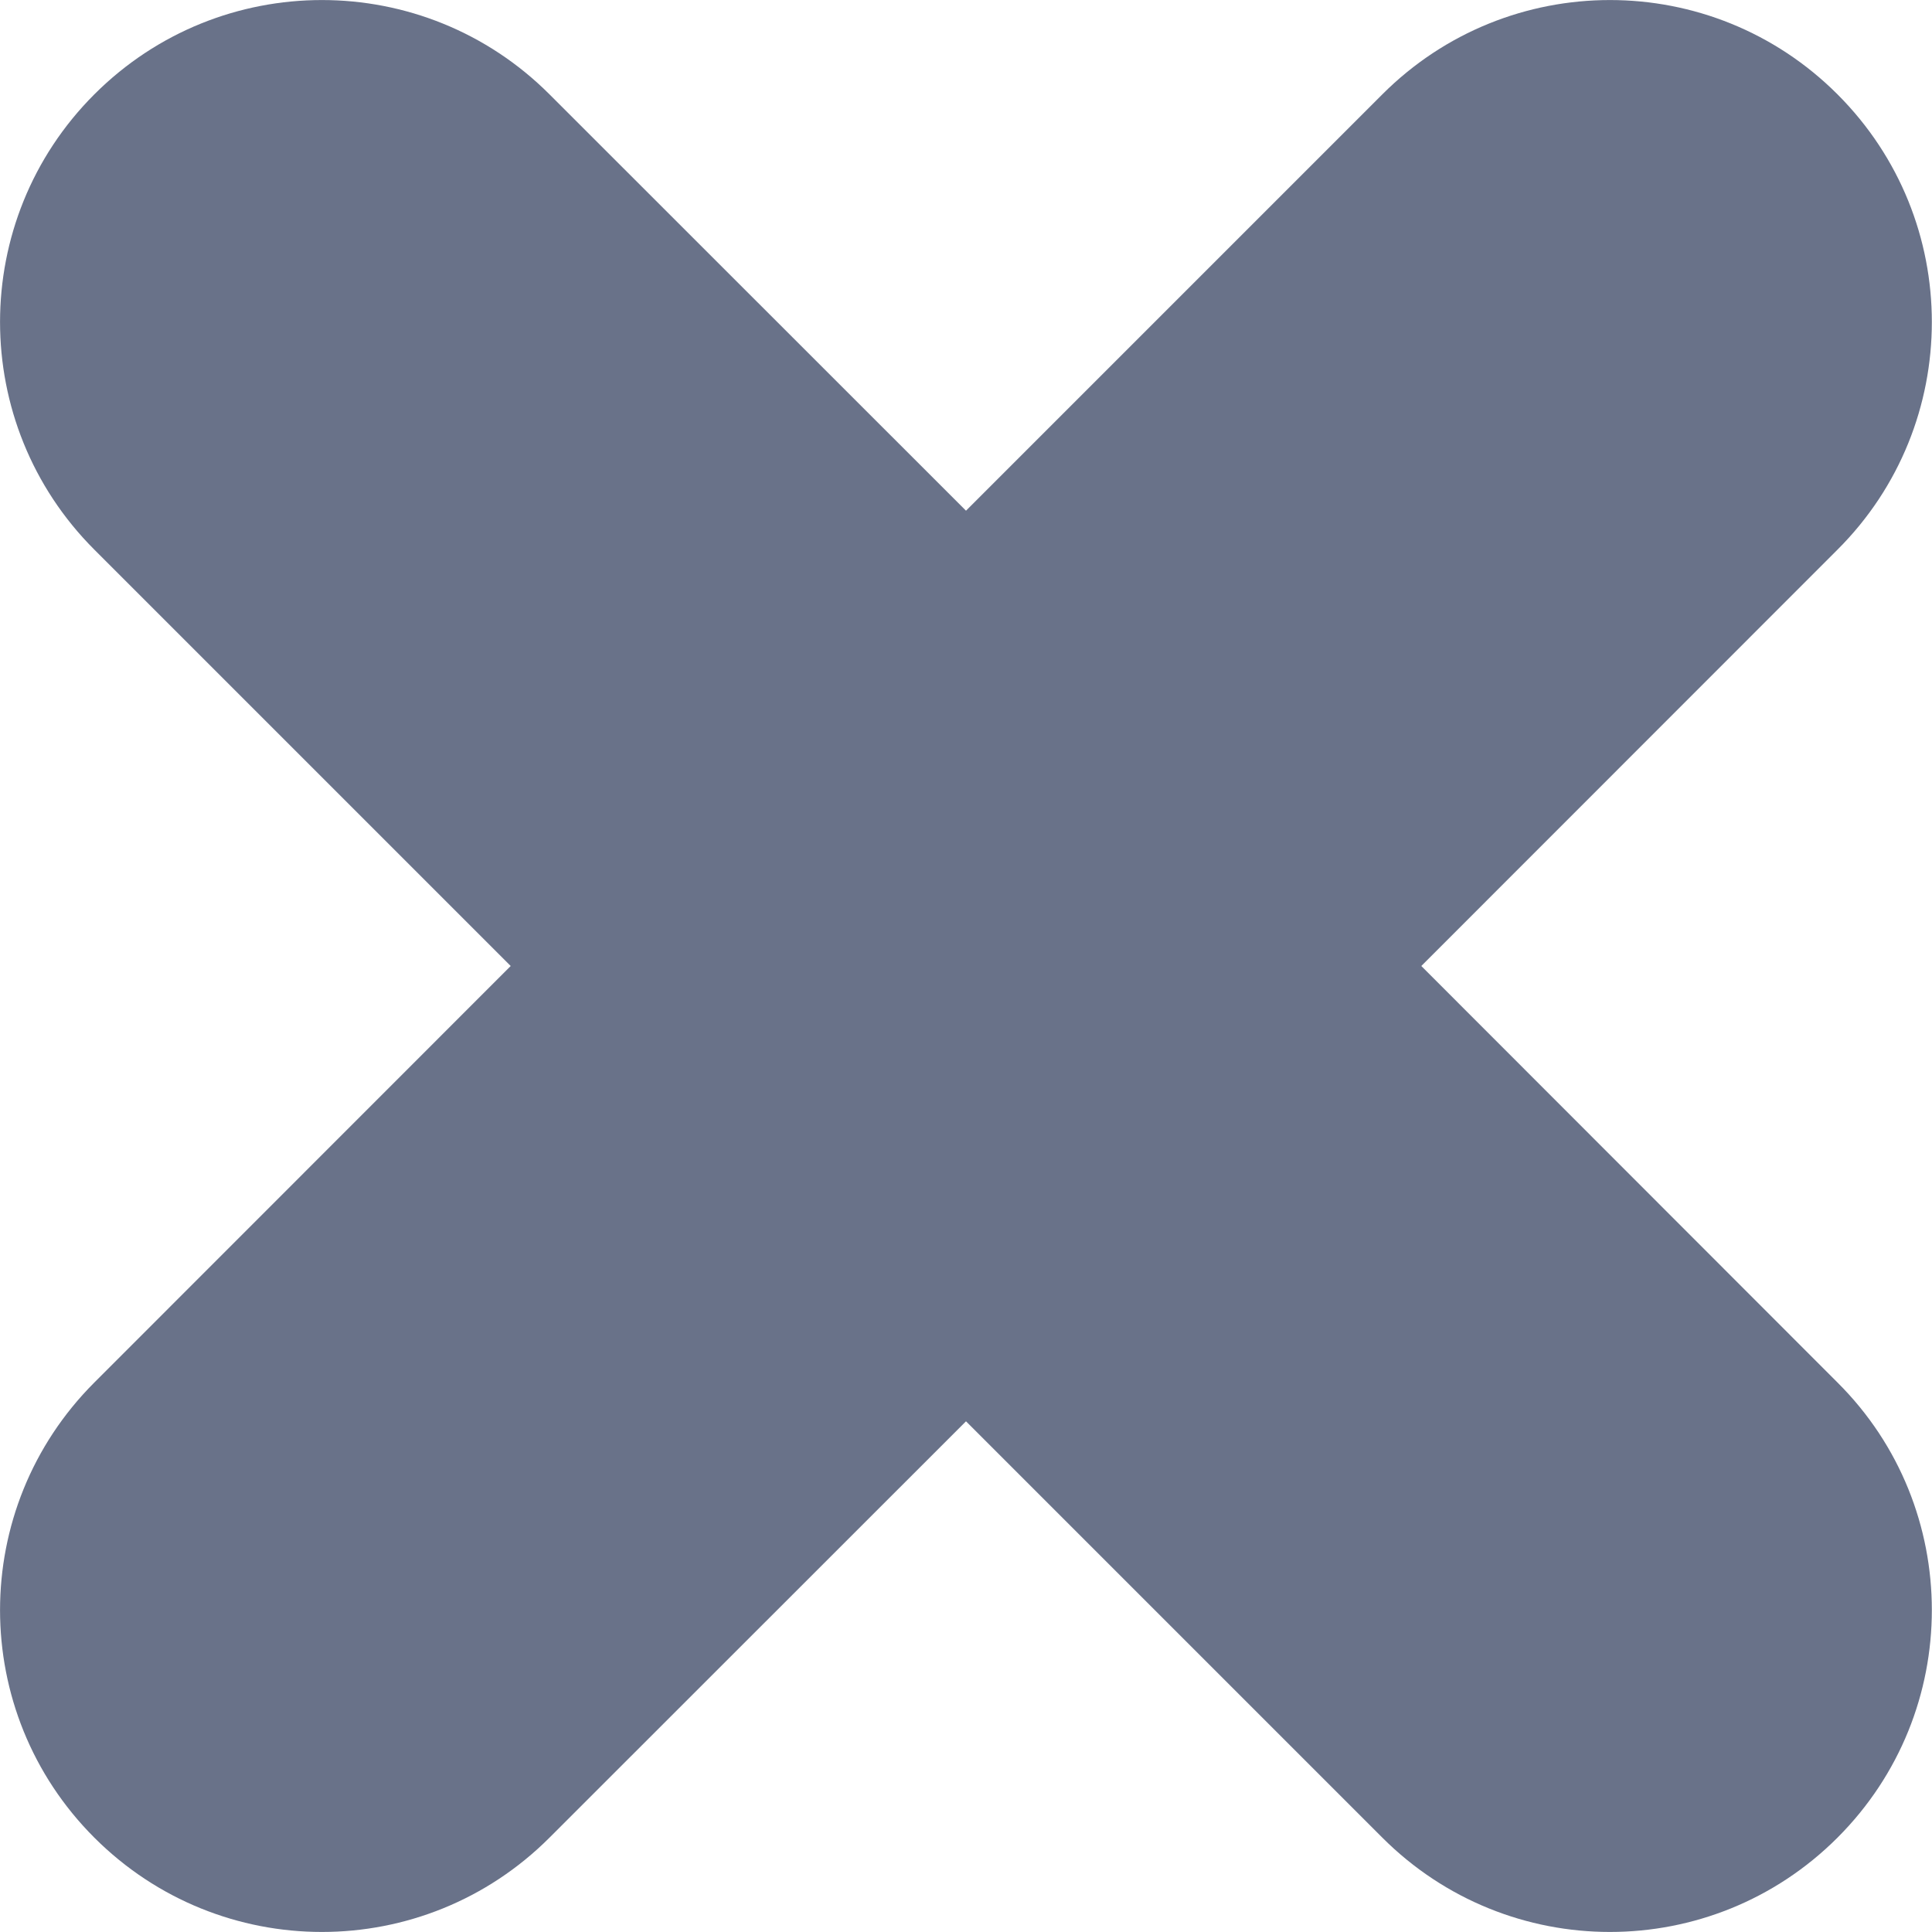 <?xml version="1.0" encoding="UTF-8" standalone="no"?>
<svg width="12px" height="12px" viewBox="0 0 12 12" version="1.1" xmlns="http://www.w3.org/2000/svg" xmlns:xlink="http://www.w3.org/1999/xlink">
    <!-- Generator: sketchtool 3.6.1 (26313) - http://www.bohemiancoding.com/sketch -->
    <title>icon-bullet-4</title>
    <desc>Created with sketchtool.</desc>
    <defs></defs>
    <g id="A-Landing" stroke="none" stroke-width="1" fill="none" fill-rule="evenodd">
        <g id="A01-Home-(Desktop)" transform="translate(-737, -2920)" fill="#697289">
            <g id="Group-44" transform="translate(0, 2496)">
                <g id="Group-43" transform="translate(735, 198)">
                    <g id="Group-5" transform="translate(0, 146)">
                        <path d="M10.828,86 L13.414,83.413 C14.195,82.632 14.195,81.367 13.414,80.586 C12.633,79.805 11.367,79.805 10.586,80.586 L8,83.172 L5.413,80.586 C4.632,79.805 3.367,79.805 2.586,80.586 C1.805,81.367 1.805,82.632 2.586,83.413 L5.172,86 L2.586,88.586 C1.805,89.367 1.805,90.632 2.586,91.413 C2.977,91.804 3.488,91.999 4,91.999 C4.512,91.999 5.024,91.804 5.413,91.413 L8,88.828 L10.586,91.413 C10.976,91.804 11.488,91.999 12,91.999 C12.512,91.999 13.023,91.804 13.414,91.413 C14.195,90.632 14.195,89.367 13.414,88.586 L10.828,86 Z" id="icon-bullet-4" transform="translate(8, 86) rotate(-90) translate(-8, -86) "></path>
                    </g>
                </g>
            </g>
        </g>
    </g>
</svg>